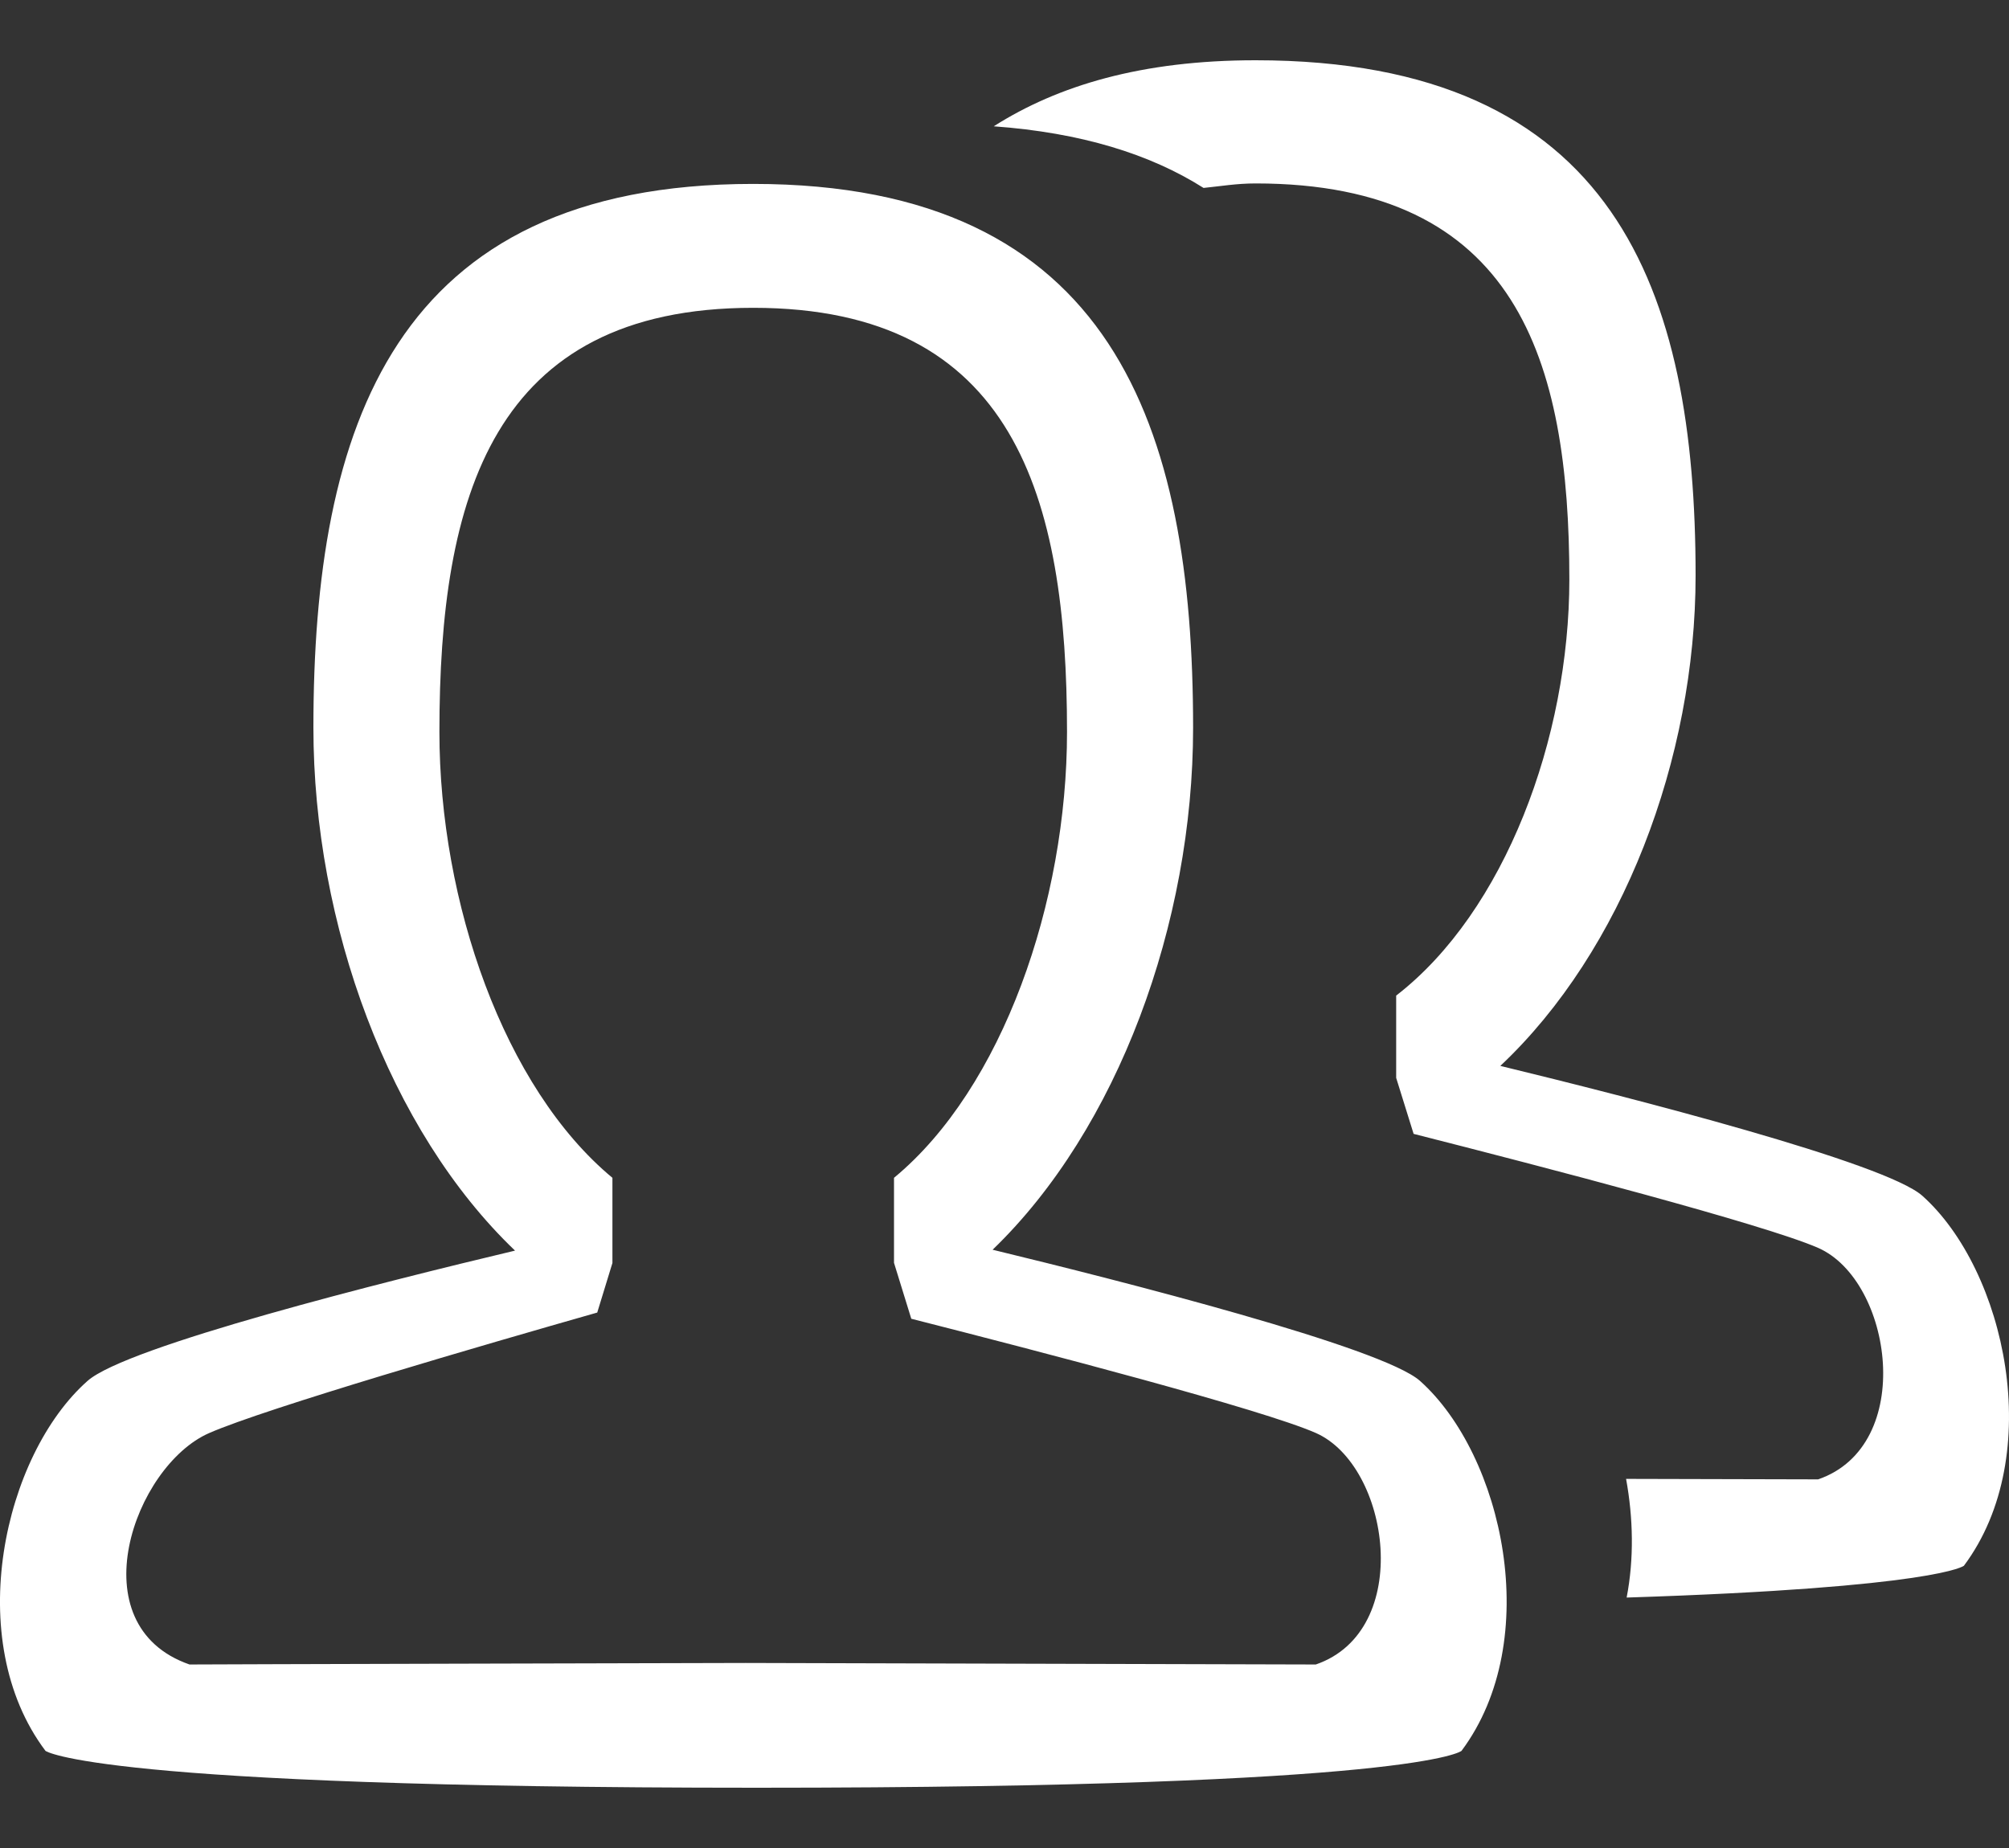 <?xml version="1.0" encoding="UTF-8"?>
<svg width="25px" height="23px" viewBox="0 0 25 23" version="1.1" xmlns="http://www.w3.org/2000/svg" xmlns:xlink="http://www.w3.org/1999/xlink">
    <rect x="0" y="0" width="25" height="23" fill="#333333" stroke="none"/>
    <!-- Generator: Sketch 46.2 (44496) - http://www.bohemiancoding.com/sketch -->
    <title>Shape</title>
    <desc>Created with Sketch.</desc>
    <defs></defs>
    <g id="Page-1" stroke="none" stroke-width="1" fill="none" fill-rule="evenodd">
        <g id="Comp-13-Copy" transform="translate(-210, -1599)" fill="#FFFFFF">
            <g id="Group-9" transform="translate(195, 1412)">
                <g id="Group-8" transform="translate(0, 171.5)">
                    <g id="Group-5-Copy">
                        <path d="M27.352,31.054 C28.91,29.552 29.847,26.994 29.847,24.558 C29.847,20.819 28.852,17.789 24.373,17.789 C19.894,17.789 18.9,20.819 18.9,24.557 C18.9,27.002 19.843,29.568 21.409,31.065 C19.783,31.452 16.575,32.255 16.089,32.687 C15.048,33.608 14.526,35.91 15.566,37.291 C15.566,37.291 16.158,37.75 24.415,37.75 C32.671,37.75 33.187,37.291 33.187,37.291 C34.218,35.91 33.702,33.608 32.671,32.687 C32.201,32.267 28.944,31.44 27.352,31.054 L27.352,31.054 Z M31.374,36.216 L24.279,36.197 C24.279,36.197 17.361,36.214 17.358,36.216 C15.961,35.729 16.67,33.745 17.602,33.336 C18.31,33.026 21.052,32.229 22.432,31.836 L22.621,31.219 L22.621,30.159 C21.271,29.039 20.468,26.725 20.468,24.609 C20.468,21.694 21.119,19.331 24.373,19.331 C27.628,19.331 28.278,21.693 28.278,24.609 C28.278,26.725 27.477,29.041 26.125,30.159 L26.125,31.217 L26.34,31.913 C27.963,32.326 30.707,33.041 31.375,33.335 C32.297,33.743 32.597,35.795 31.374,36.216 L31.374,36.216 Z M38.922,30.383 C38.458,29.969 35.284,29.158 33.67,28.766 C35.19,27.336 36.1,24.942 36.1,22.663 C36.1,19.12 35.104,16.25 30.624,16.25 C29.205,16.25 28.164,16.565 27.366,17.072 C28.452,17.151 29.311,17.417 29.977,17.839 C30.189,17.818 30.385,17.783 30.625,17.783 C33.879,17.783 34.529,19.989 34.529,22.711 C34.529,24.686 33.726,26.846 32.374,27.891 L32.374,28.915 L32.591,29.612 C34.212,30.024 36.956,30.739 37.625,31.031 C38.55,31.438 38.848,33.491 37.625,33.912 L35.235,33.906 C35.324,34.393 35.335,34.901 35.242,35.383 C39.12,35.258 39.439,34.987 39.439,34.987 C40.469,33.607 39.953,31.305 38.922,30.383 L38.922,30.383 Z" id="Shape"></path>
                    </g>
                </g>
            </g>
        </g>
    </g>
</svg>